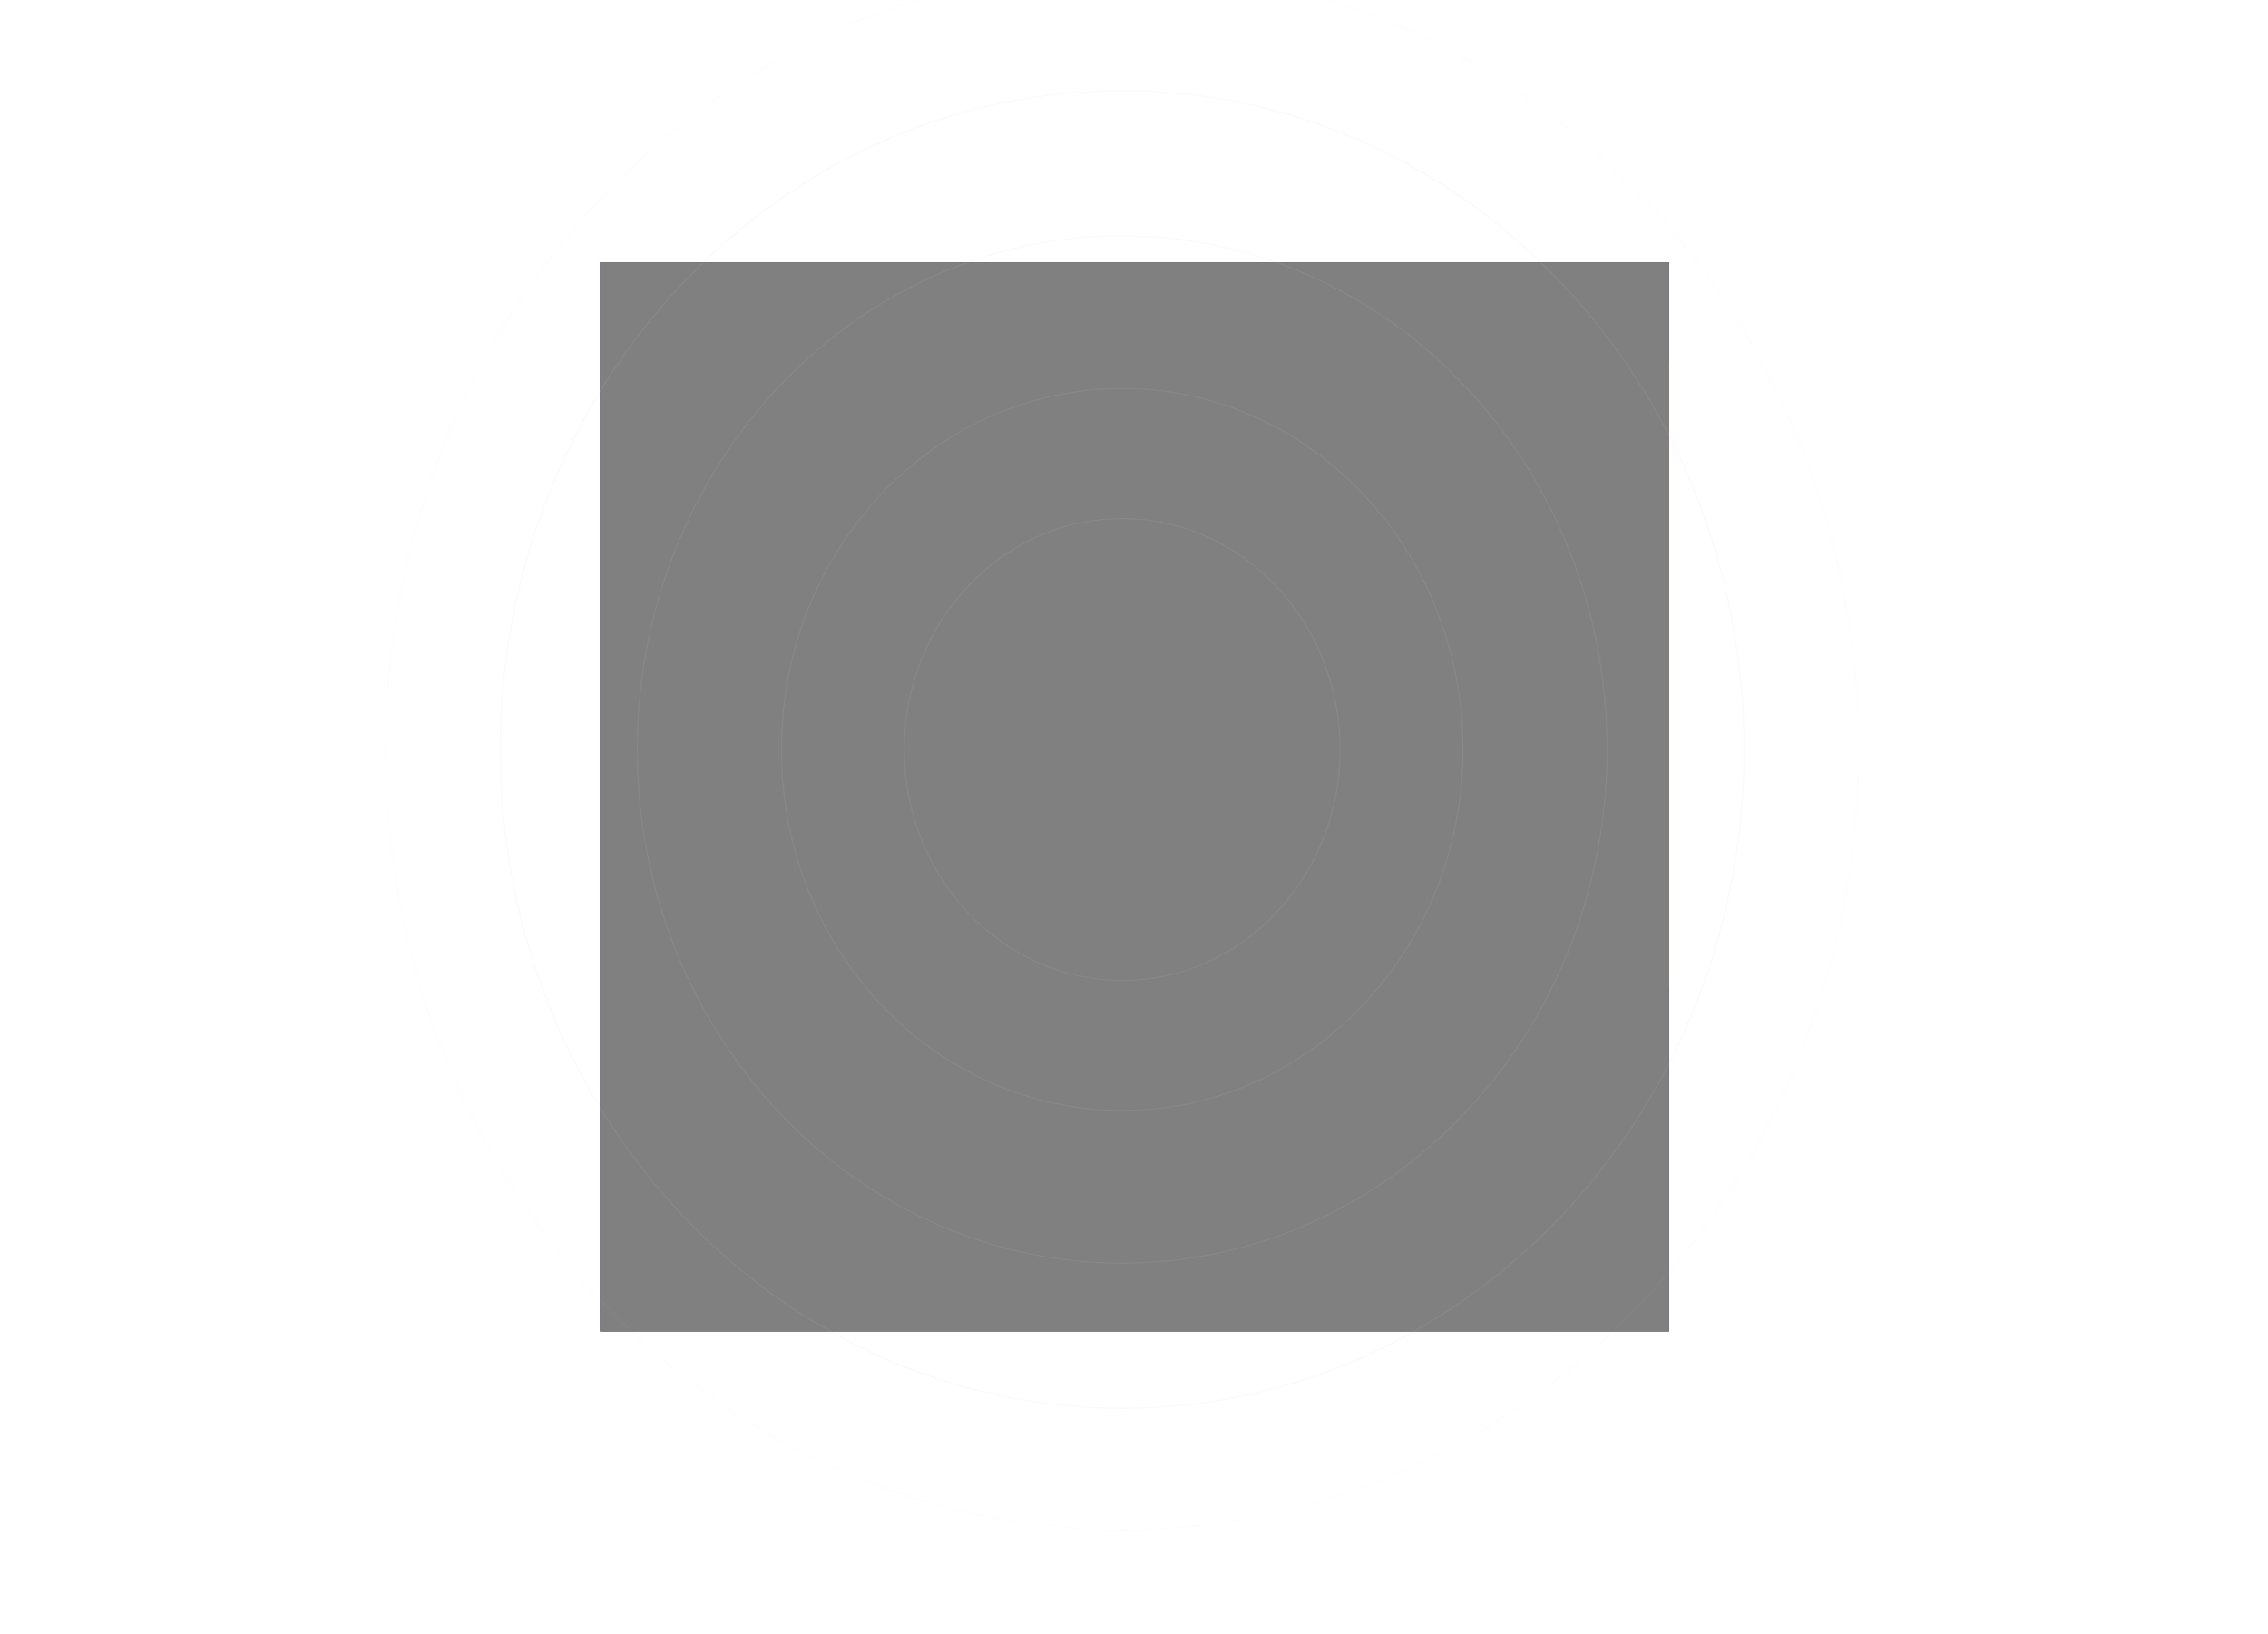 <svg width="1920" height="1383" viewBox="0 0 1920 1383" fill="none" xmlns="http://www.w3.org/2000/svg">
<g style="mix-blend-mode:color-dodge" clip-path="url(#clip0_420_1895)" filter="url(#filter0_f_420_1895)">
<path d="M1413 222H508V1127H1413V222Z" fill="black"/>
<path d="M1413 222H508V1127H1413V222Z" fill="#907CFF" fill-opacity="0.388"/>
<mask id="mask0_420_1895" style="mask-type:luminance" maskUnits="userSpaceOnUse" x="508" y="222" width="905" height="905">
<path d="M1413 222H508V1127H1413V222Z" fill="white"/>
</mask>
<g mask="url(#mask0_420_1895)">
<g filter="url(#filter1_f_420_1895)">
<path d="M1272.72 374.153H565.693V935.819H1272.72V374.153Z" fill="#18A0FB"/>
<path d="M1372.84 253.109H742.734V736.719H1372.84V253.109Z" fill="#F2371F"/>
<path d="M1624.54 305.713H926.562V835.703H1624.54V305.713Z" fill="#EEAB46"/>
<path d="M1316.84 657.531H820.79V1129.26H1316.84V657.531Z" fill="#00C5DF"/>
</g>
</g>
<g style="mix-blend-mode:overlay">
<path d="M1413 222H508V1127H1413V222Z" fill="#808080"/>
</g>
</g>
<path opacity="0.05" d="M1573.5 634.44C1573.5 999.207 1294.32 1294.86 950 1294.86C605.677 1294.86 326.5 999.207 326.5 634.44C326.5 269.673 605.677 -25.979 950 -25.979C1294.32 -25.979 1573.5 269.673 1573.5 634.44Z" stroke="#CAC6DD"/>
<path opacity="0.1" d="M1476.5 634.44C1476.5 942.466 1240.75 1192.12 950 1192.12C659.249 1192.12 423.5 942.466 423.5 634.44C423.5 326.415 659.249 76.76 950 76.76C1240.75 76.76 1476.5 326.415 1476.5 634.44Z" stroke="#CAC6DD"/>
<path opacity="0.1" d="M1360.5 634.44C1360.5 874.611 1176.69 1069.26 950 1069.26C723.314 1069.26 539.5 874.611 539.5 634.44C539.5 394.27 723.314 199.623 950 199.623C1176.69 199.623 1360.5 394.27 1360.5 634.44Z" stroke="#CAC6DD"/>
<path opacity="0.1" d="M1238.5 634.44C1238.5 803.245 1109.31 940.039 950 940.039C790.693 940.039 661.5 803.245 661.5 634.44C661.5 465.635 790.693 328.841 950 328.841C1109.31 328.841 1238.5 465.635 1238.5 634.44Z" stroke="#CAC6DD"/>
<path opacity="0.1" d="M1134.5 634.44C1134.5 742.409 1051.87 829.886 950 829.886C848.13 829.886 765.5 742.409 765.5 634.44C765.5 526.471 848.13 438.995 950 438.995C1051.87 438.995 1134.5 526.471 1134.5 634.44Z" stroke="#CAC6DD"/>
<defs>
<filter id="filter0_f_420_1895" x="252" y="-34" width="1417" height="1417" filterUnits="userSpaceOnUse" color-interpolation-filters="sRGB">
<feFlood flood-opacity="0" result="BackgroundImageFix"/>
<feBlend mode="normal" in="SourceGraphic" in2="BackgroundImageFix" result="shape"/>
<feGaussianBlur stdDeviation="128" result="effect1_foregroundBlur_420_1895"/>
</filter>
<filter id="filter1_f_420_1895" x="282.881" y="-29.703" width="1624.47" height="1441.78" filterUnits="userSpaceOnUse" color-interpolation-filters="sRGB">
<feFlood flood-opacity="0" result="BackgroundImageFix"/>
<feBlend mode="normal" in="SourceGraphic" in2="BackgroundImageFix" result="shape"/>
<feGaussianBlur stdDeviation="141.406" result="effect1_foregroundBlur_420_1895"/>
</filter>
<clipPath id="clip0_420_1895">
<rect width="905" height="905" fill="white" transform="translate(508 222)"/>
</clipPath>
</defs>
</svg>
